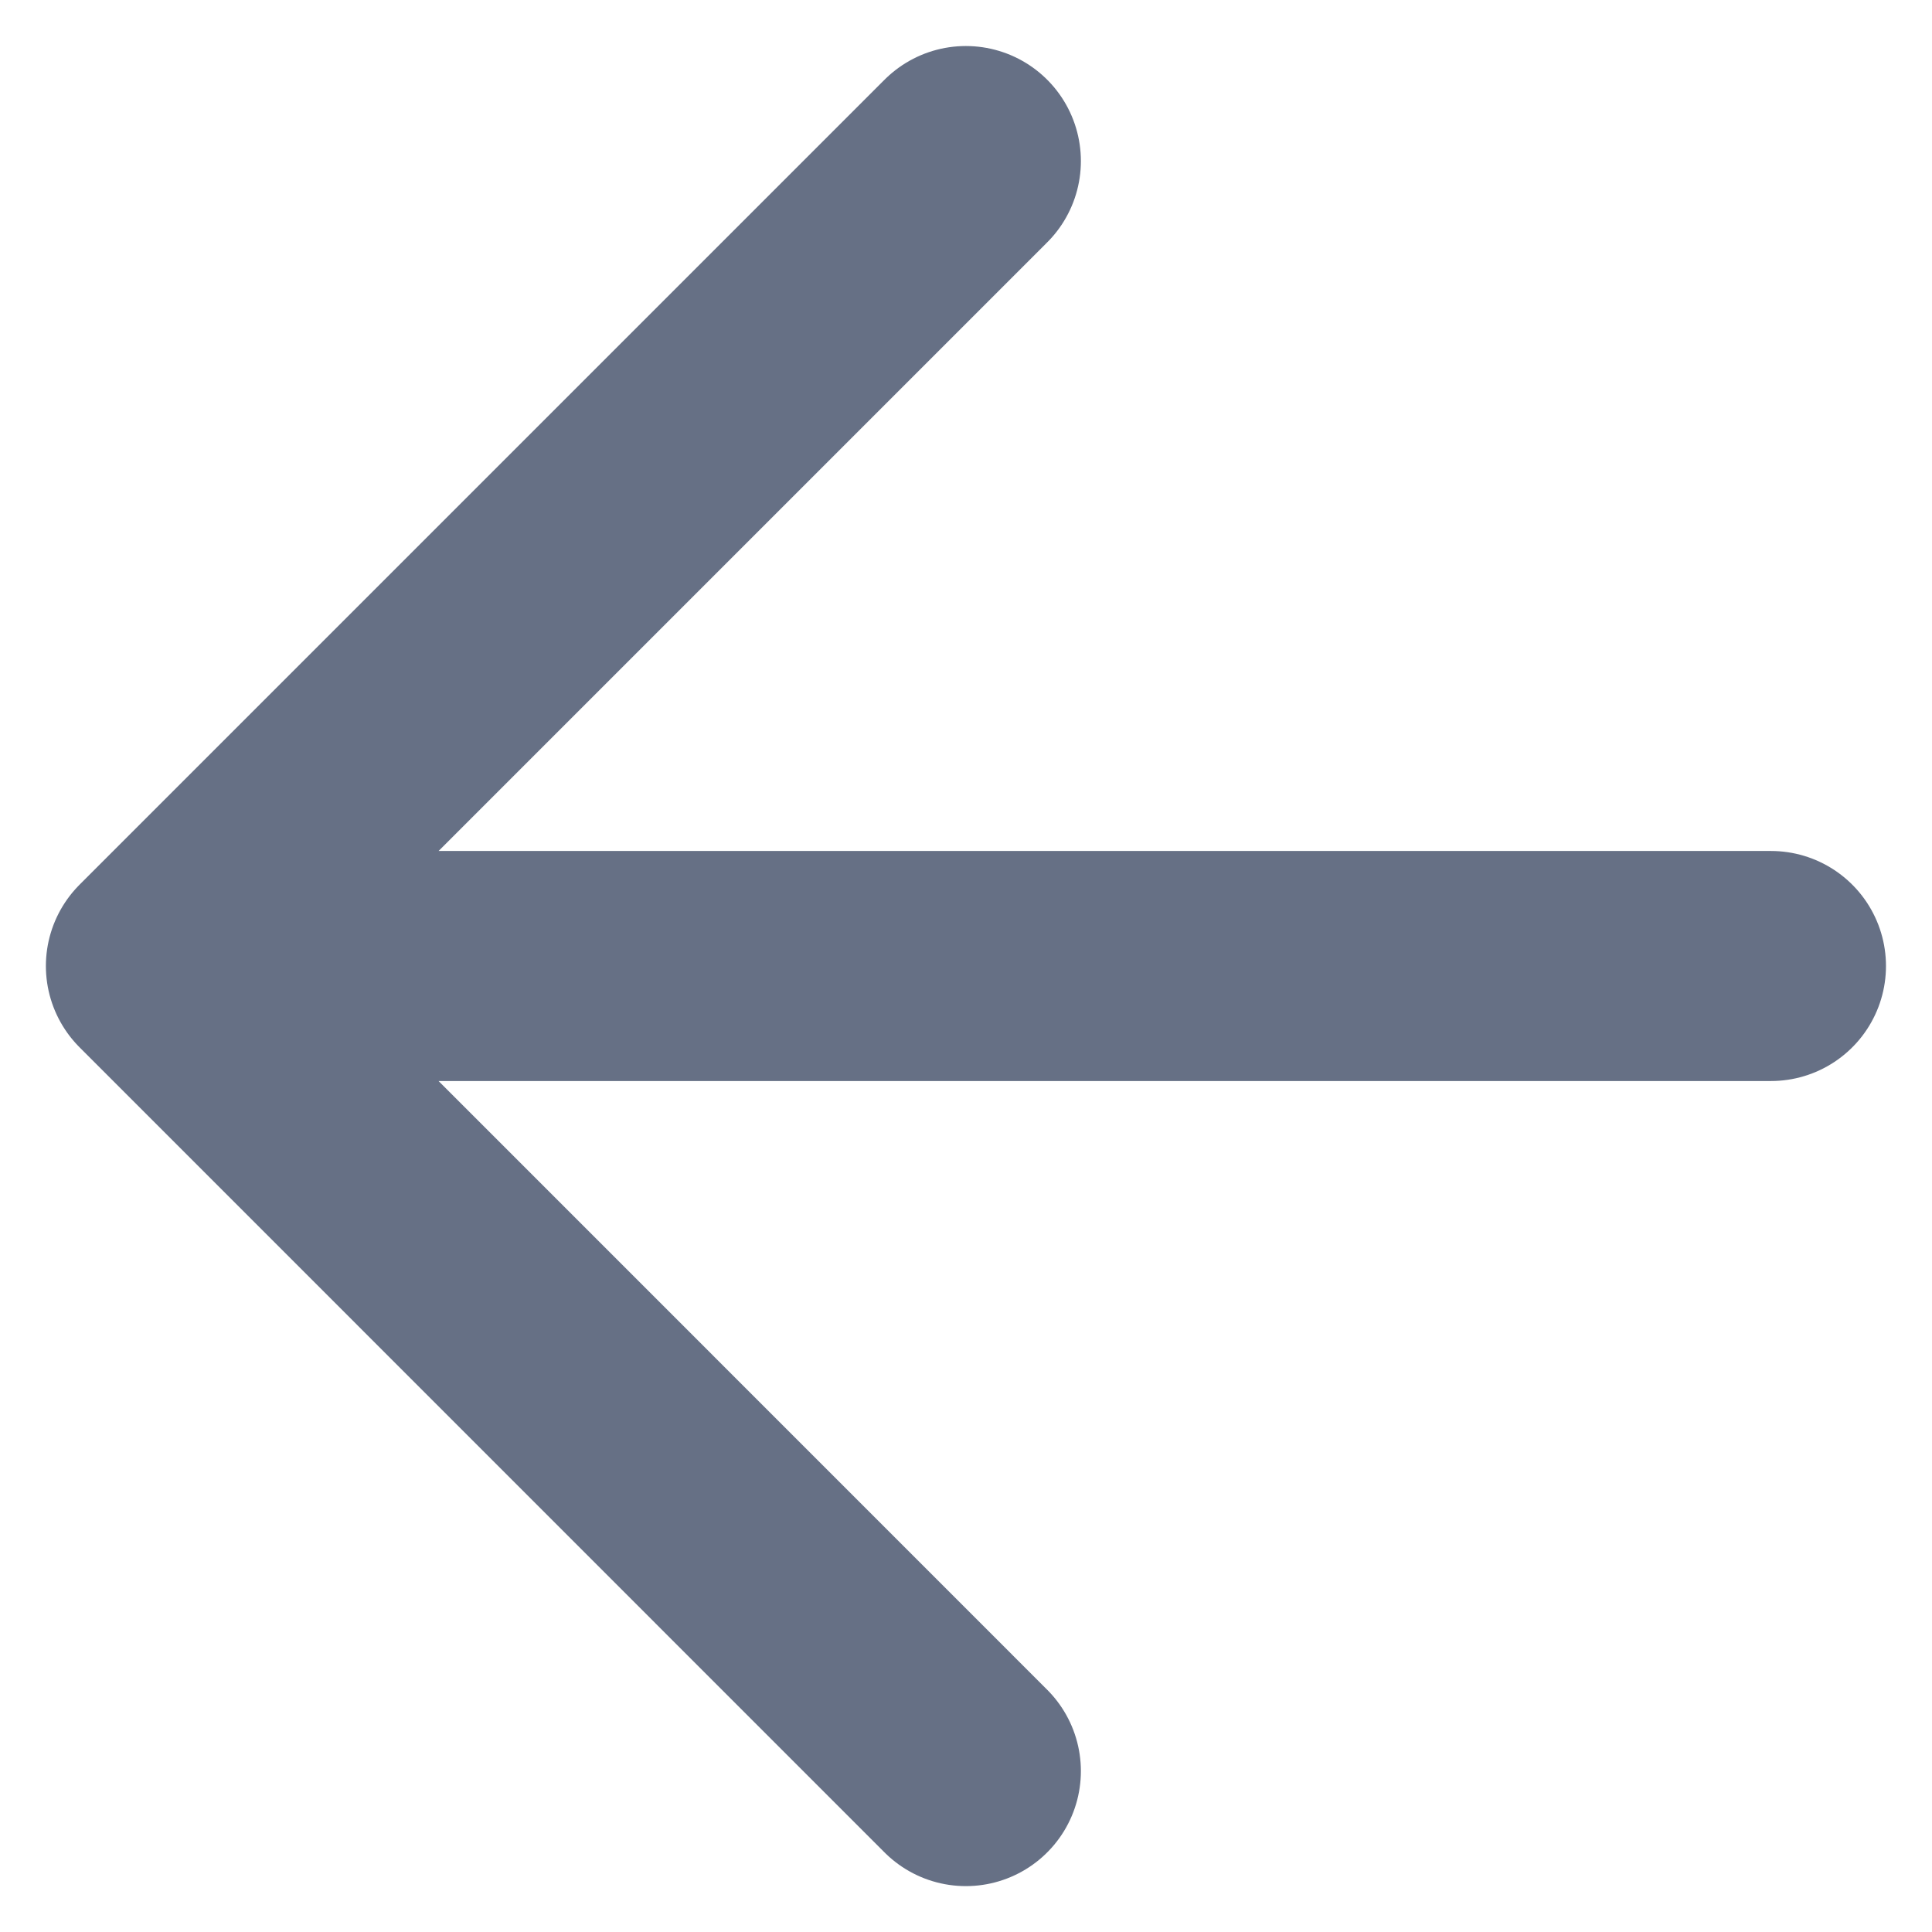 <svg width="14" height="14" viewBox="0 0 14 14" fill="none" xmlns="http://www.w3.org/2000/svg">
<path d="M12.833 7H1.166M1.166 7L6.999 12.834M1.166 7L6.999 1.167" stroke="#667085" stroke-width="1.667" stroke-linecap="round" stroke-linejoin="round"/>
</svg>
